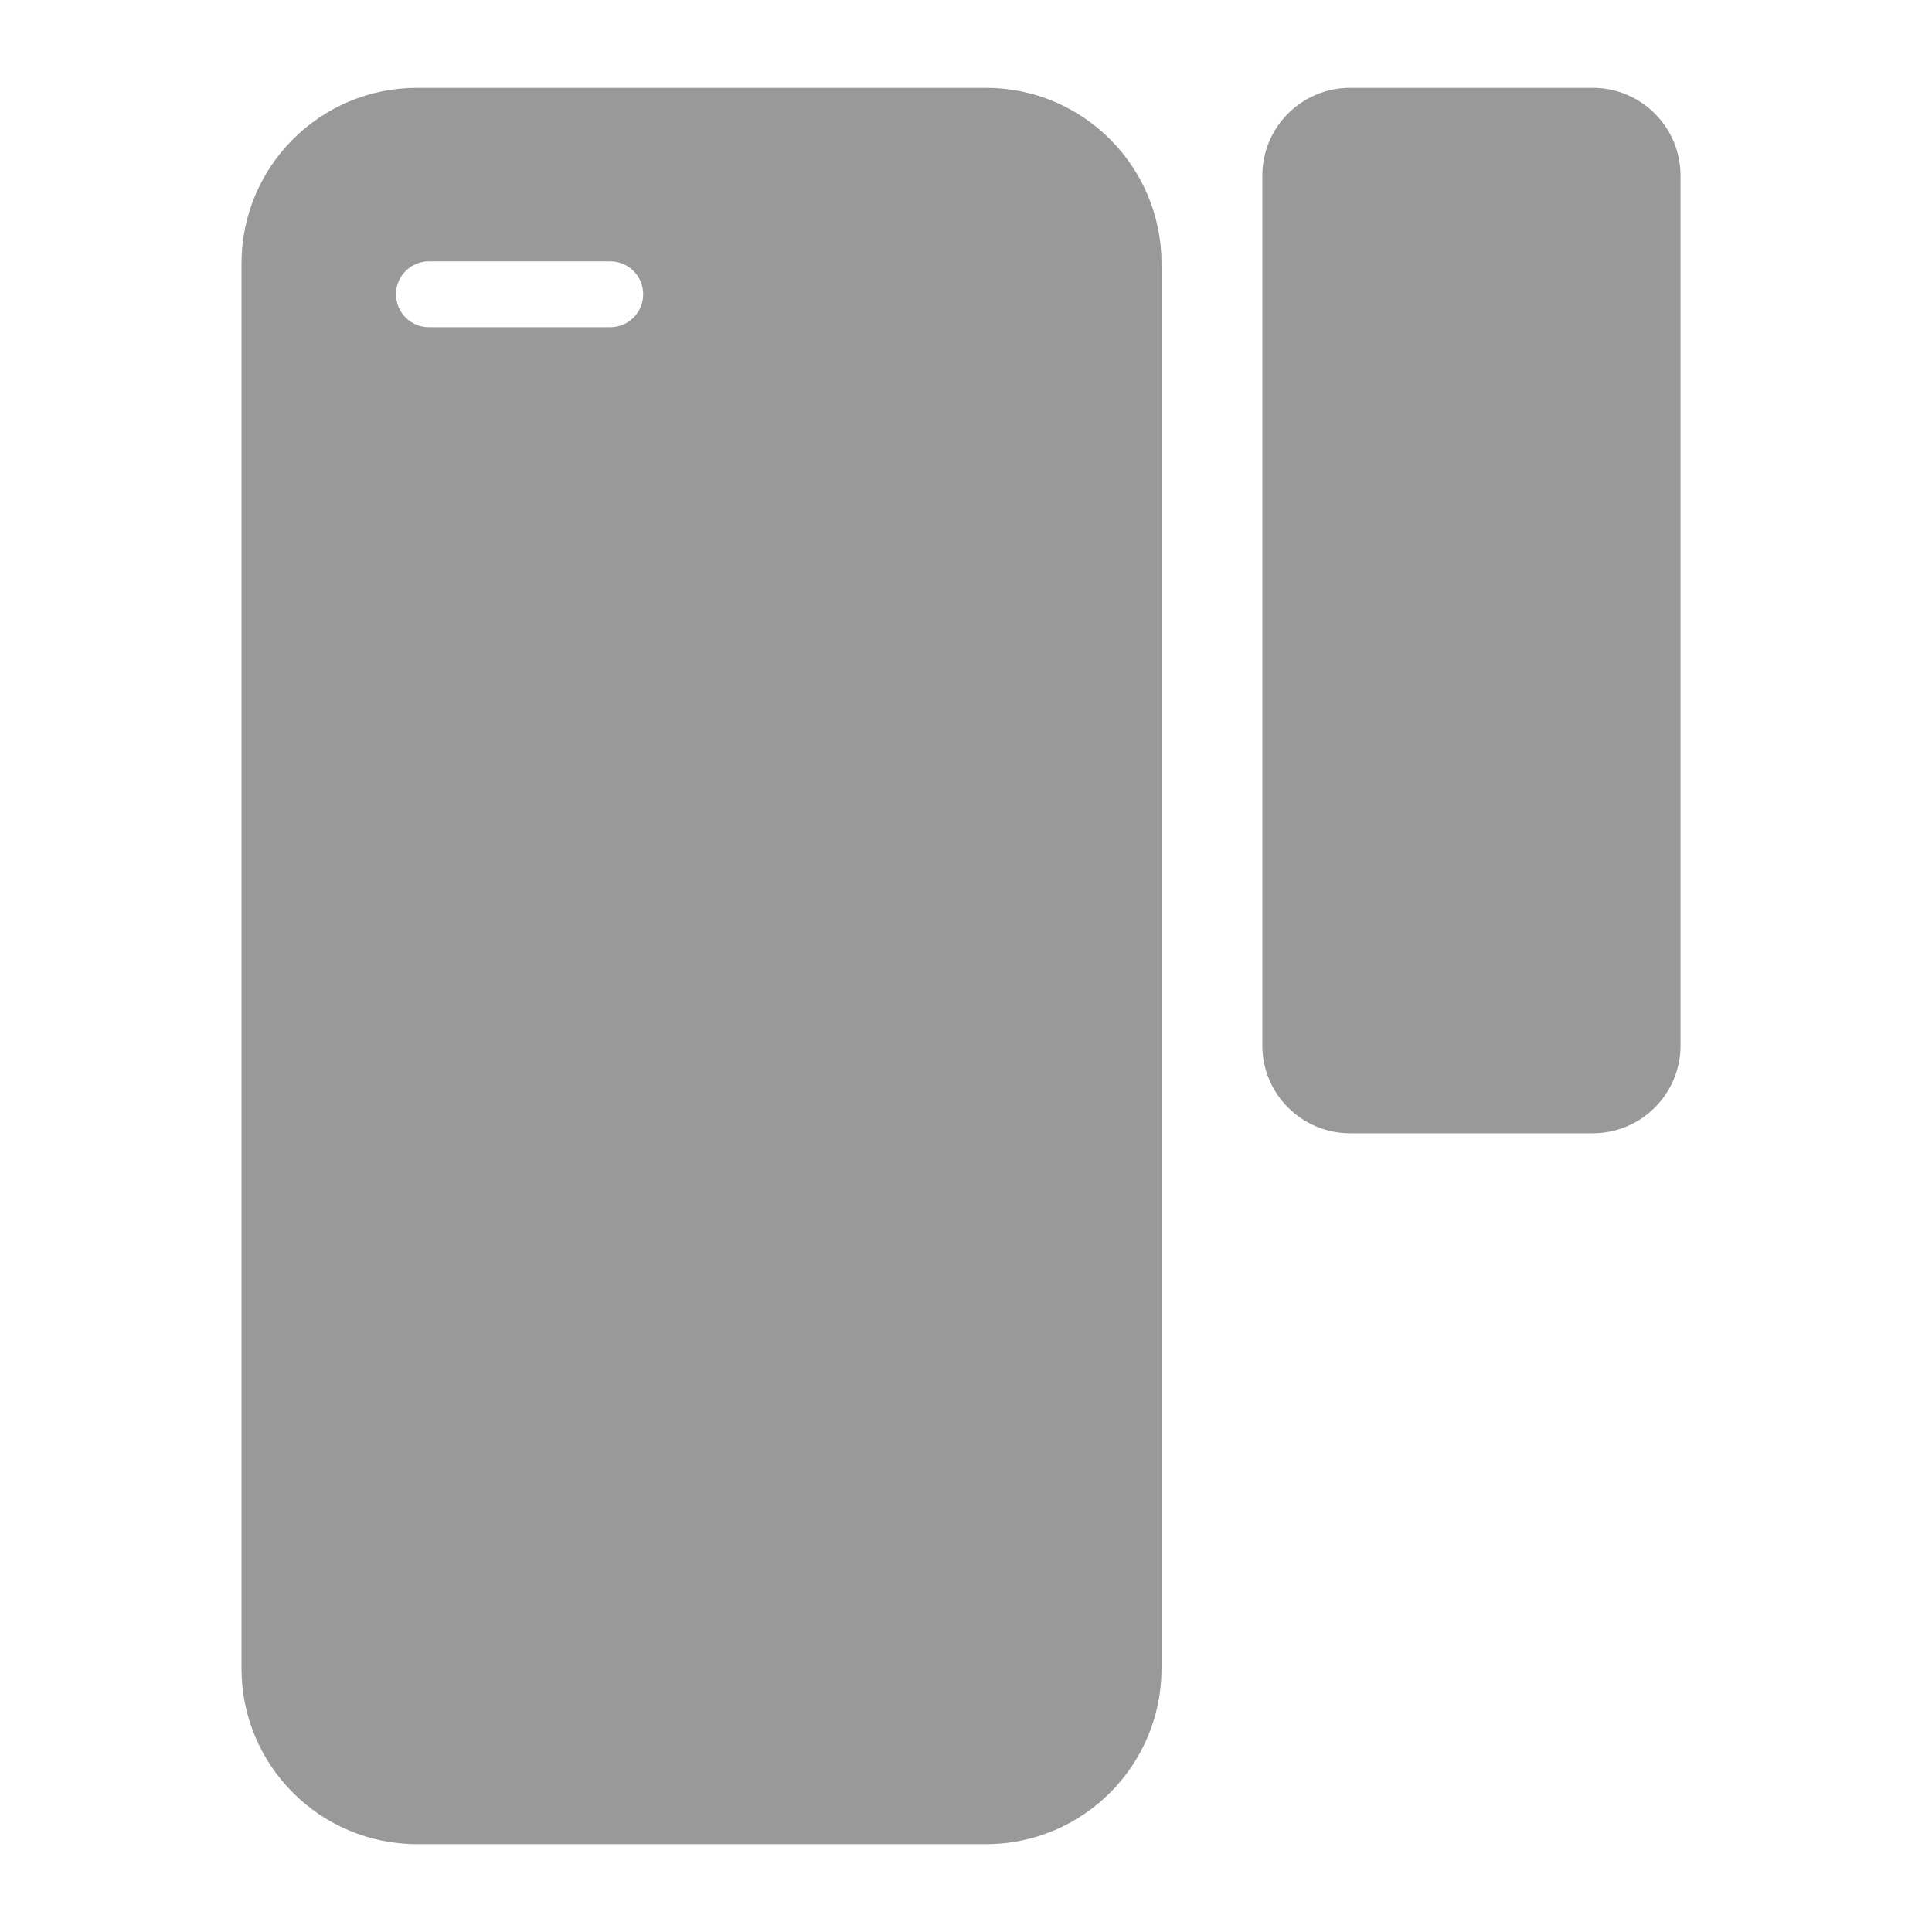<?xml version="1.0" encoding="UTF-8"?>
<svg width="88px" height="88px" viewBox="0 0 88 88" version="1.1" xmlns="http://www.w3.org/2000/svg" xmlns:xlink="http://www.w3.org/1999/xlink">
    <!-- Generator: Sketch 51 (57462) - http://www.bohemiancoding.com/sketch -->
    <title>Device2/devices_icon_door_lock1_s</title>
    <desc>Created with Sketch.</desc>
    <defs></defs>
    <g id="Device2/devices_icon_door_lock1_s" stroke="none" stroke-width="1" fill="none" fill-rule="evenodd">
        <path d="M72.546,51.619 L61.498,51.619 C59.289,51.619 57.498,49.828 57.498,47.619 L57.498,8 C57.498,5.791 59.289,4 61.498,4 L72.546,4 C74.755,4 76.546,5.791 76.546,8 L76.546,47.619 C76.546,49.828 74.755,51.619 72.546,51.619 Z M44.905,4 C49.323,4 52.905,7.581 52.905,12 L52.905,76 C52.905,80.418 49.323,84 44.905,84 L19,84 C14.582,84 11,80.418 11,76 L11,12 C11,7.581 14.582,4 19,4 L44.905,4 Z M27.796,14.904 C28.624,14.904 29.296,14.232 29.296,13.404 C29.296,12.576 28.624,11.904 27.796,11.904 L19.536,11.904 C18.708,11.904 18.036,12.576 18.036,13.404 C18.036,14.232 18.708,14.904 19.536,14.904 L27.796,14.904 Z" id="Combined-Shape" fill="#999999"></path>
    </g>
</svg>